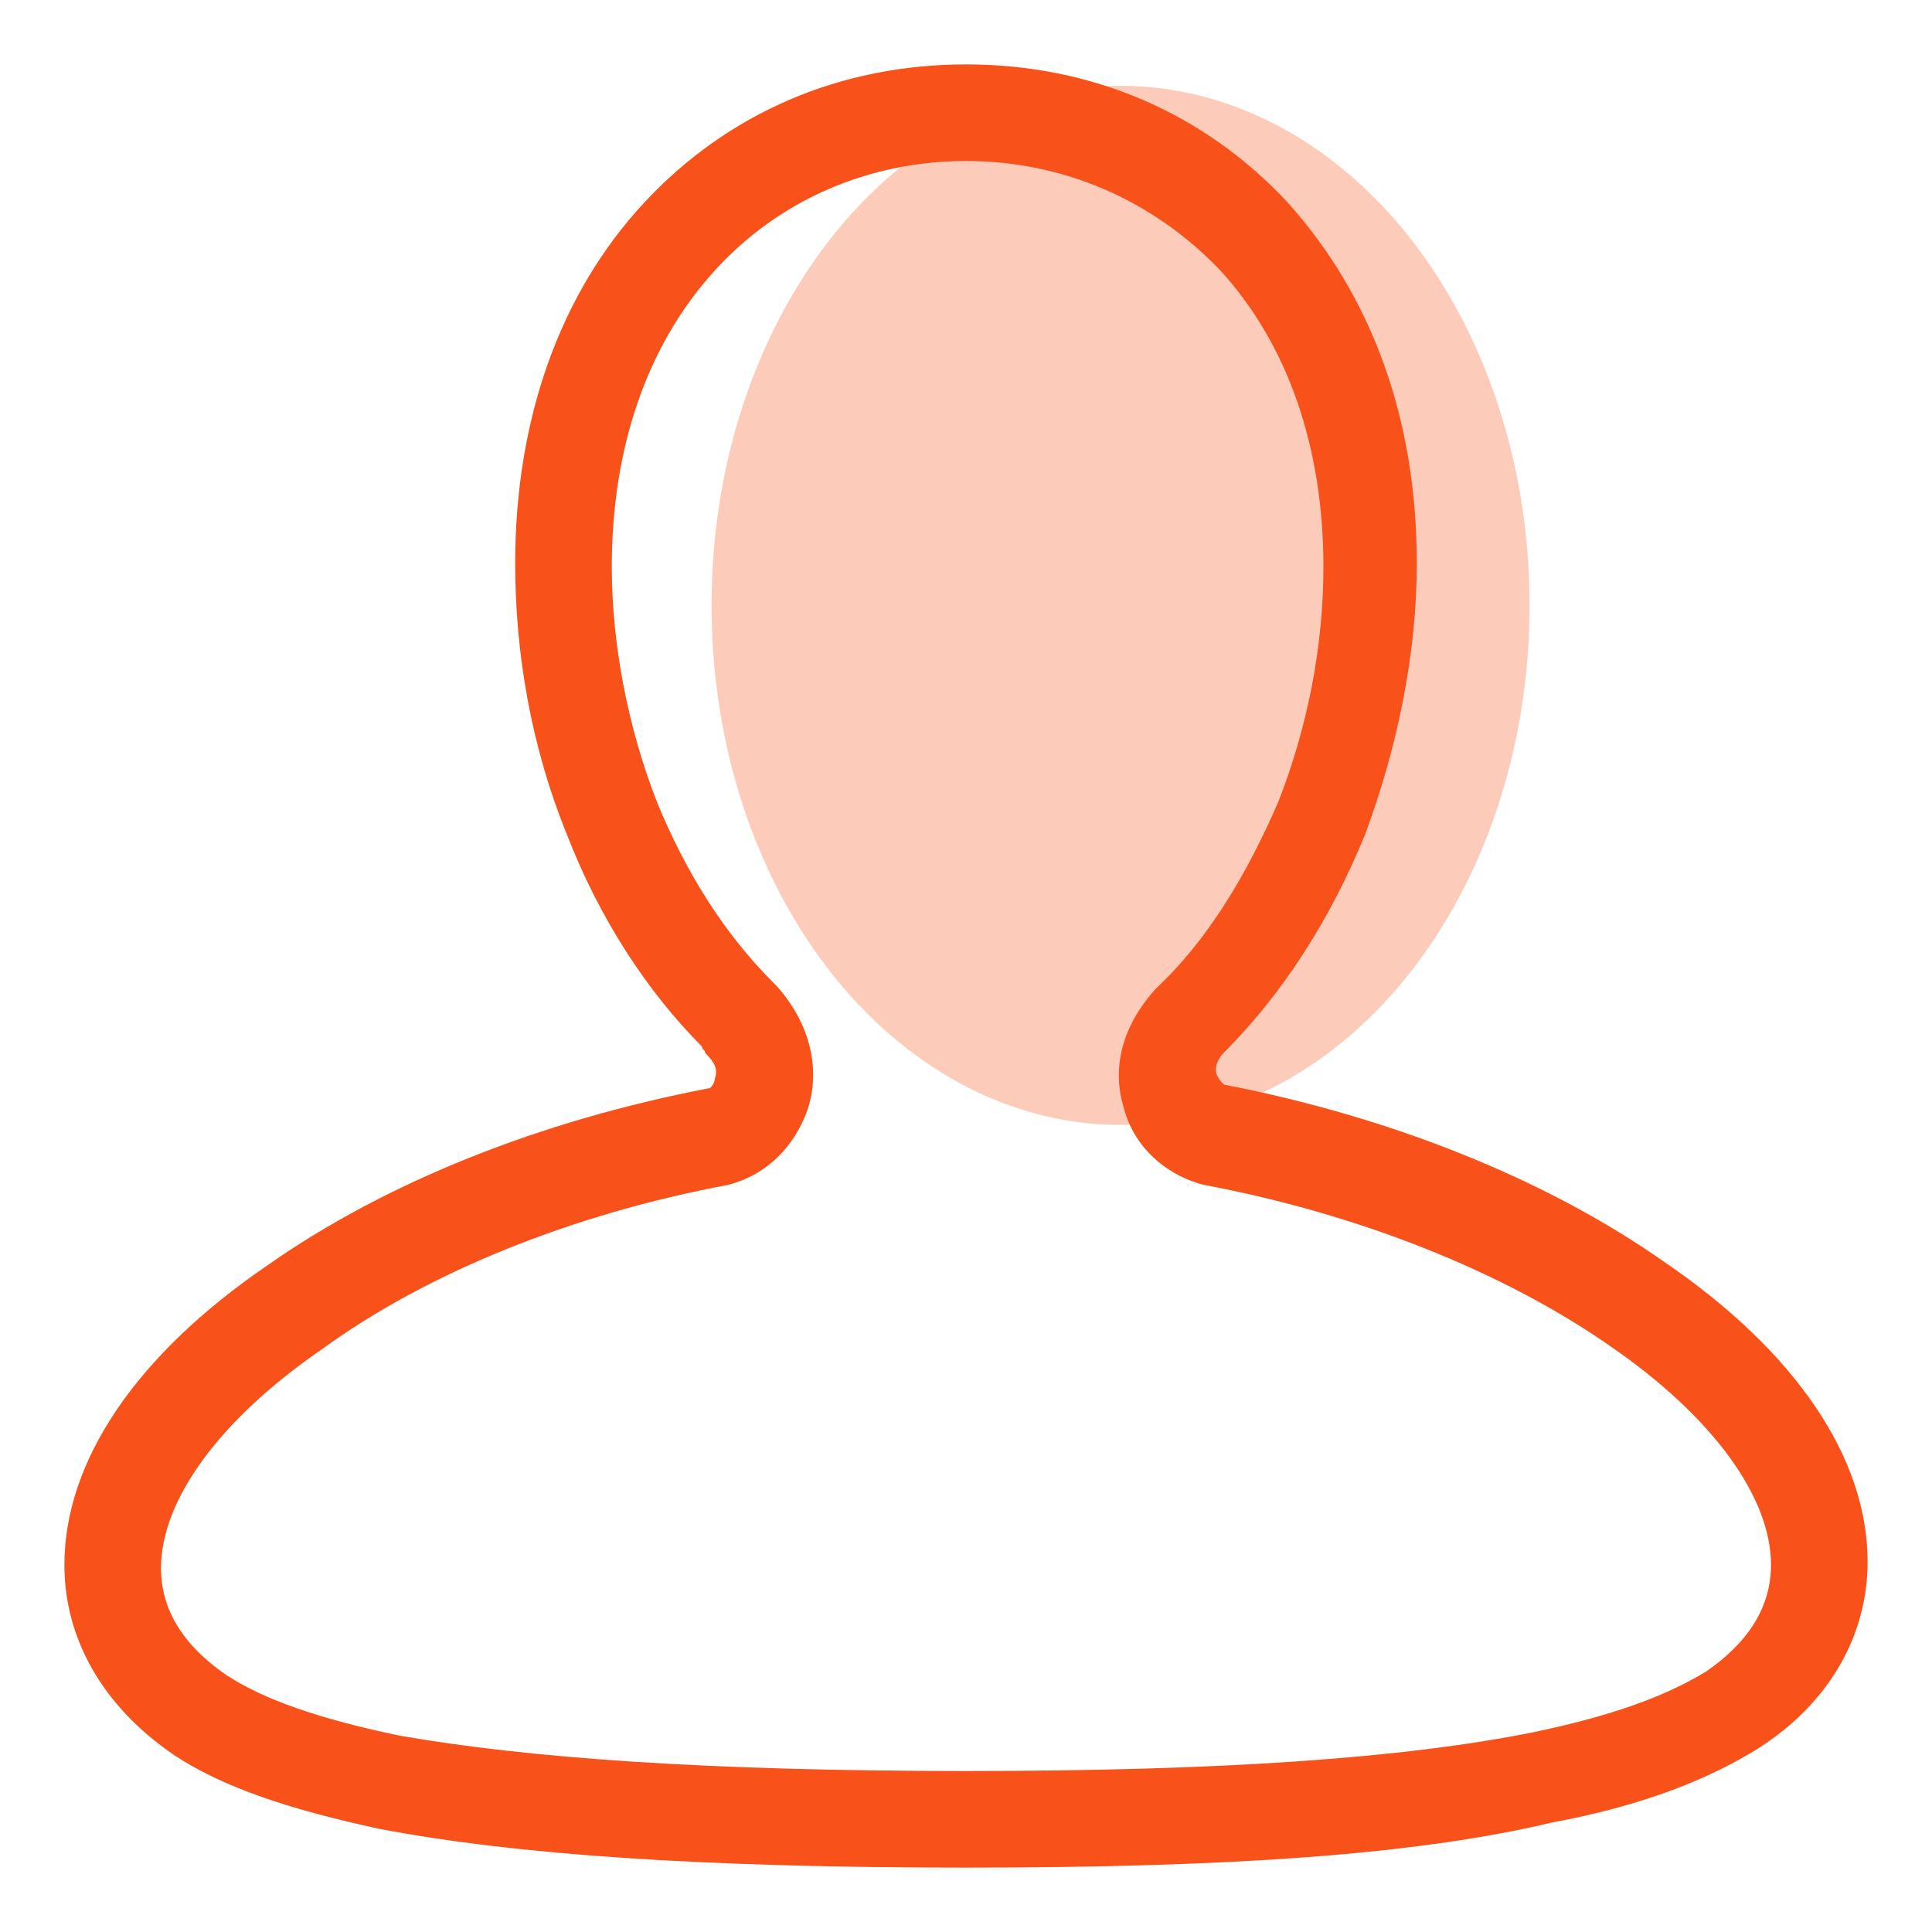 <?xml version="1.0" standalone="no"?><!DOCTYPE svg PUBLIC "-//W3C//DTD SVG 1.1//EN" "http://www.w3.org/Graphics/SVG/1.1/DTD/svg11.dtd"><svg t="1653812167175" class="icon" viewBox="0 0 1024 1024" version="1.1" xmlns="http://www.w3.org/2000/svg" p-id="16391" xmlns:xlink="http://www.w3.org/1999/xlink" width="200" height="200"><defs><style type="text/css"></style></defs><path d="M377.173 320.853a274.773 216.747 90 1 0 433.493 0 274.773 216.747 90 1 0-433.493 0Z" fill="#f85119" opacity=".3" p-id="16392"></path><path d="M512 989.867c-139.947 0-238.933-6.827-310.613-20.48-47.787-10.24-83.627-22.187-109.227-39.253C54.613 904.533 34.133 868.693 34.133 829.44c0-54.613 37.547-110.933 107.52-158.72 63.147-44.373 145.067-76.8 233.813-93.867 1.707 0 3.413-3.413 3.413-5.12 1.707-5.12 0-8.533-5.12-13.653 0-1.707-1.707-1.707-1.707-3.413-29.013-29.013-54.613-68.267-71.68-112.64-18.773-46.08-27.307-95.573-27.307-143.36 0-76.8 23.893-143.36 68.267-191.147C385.707 59.733 445.44 34.133 512 34.133s126.293 25.6 170.667 73.387c44.373 49.493 68.267 114.347 68.267 191.147 0 47.787-10.24 97.28-27.307 143.36-18.773 46.08-44.373 85.333-75.093 116.053-3.413 3.413-5.12 8.533-3.413 11.947 1.707 3.413 3.413 5.12 5.12 5.12 87.04 17.067 168.96 49.493 232.107 93.867 69.973 47.787 107.52 104.107 107.52 158.72 0 39.253-20.48 75.093-58.027 98.987-27.307 17.067-63.147 30.72-109.227 39.253-71.68 17.067-170.667 23.893-310.613 23.893z m0-904.533c-51.2 0-98.987 20.48-133.12 58.027-35.84 39.253-54.613 93.867-54.613 157.013 0 40.96 8.533 85.333 23.893 124.587 15.36 37.547 35.84 69.973 61.44 95.573l1.707 1.707c17.067 18.773 23.893 42.667 17.067 64.853-6.827 20.48-22.187 35.84-42.667 40.96-81.92 15.36-158.72 46.08-215.04 87.04-54.613 37.547-85.333 80.213-85.333 116.053 0 22.187 11.947 40.96 34.133 56.32 20.48 13.653 51.2 23.893 92.16 32.427 68.267 11.947 163.84 18.773 300.373 18.773s232.107-6.827 300.373-20.48c40.96-8.533 69.973-18.773 92.16-32.427 22.187-15.36 34.133-34.133 34.133-56.32 0-35.84-30.72-78.507-85.333-116.053-56.32-39.253-133.12-69.973-215.04-85.333-20.48-5.12-37.547-20.48-42.667-40.96-6.827-22.187 0-44.373 17.067-63.147 27.307-25.6 47.787-59.733 64.853-98.987 15.36-39.253 23.893-81.92 23.893-124.587 0-63.147-18.773-117.76-54.613-157.013C610.987 105.813 563.2 85.333 512 85.333z" fill="#f85119" p-id="16393"></path></svg>